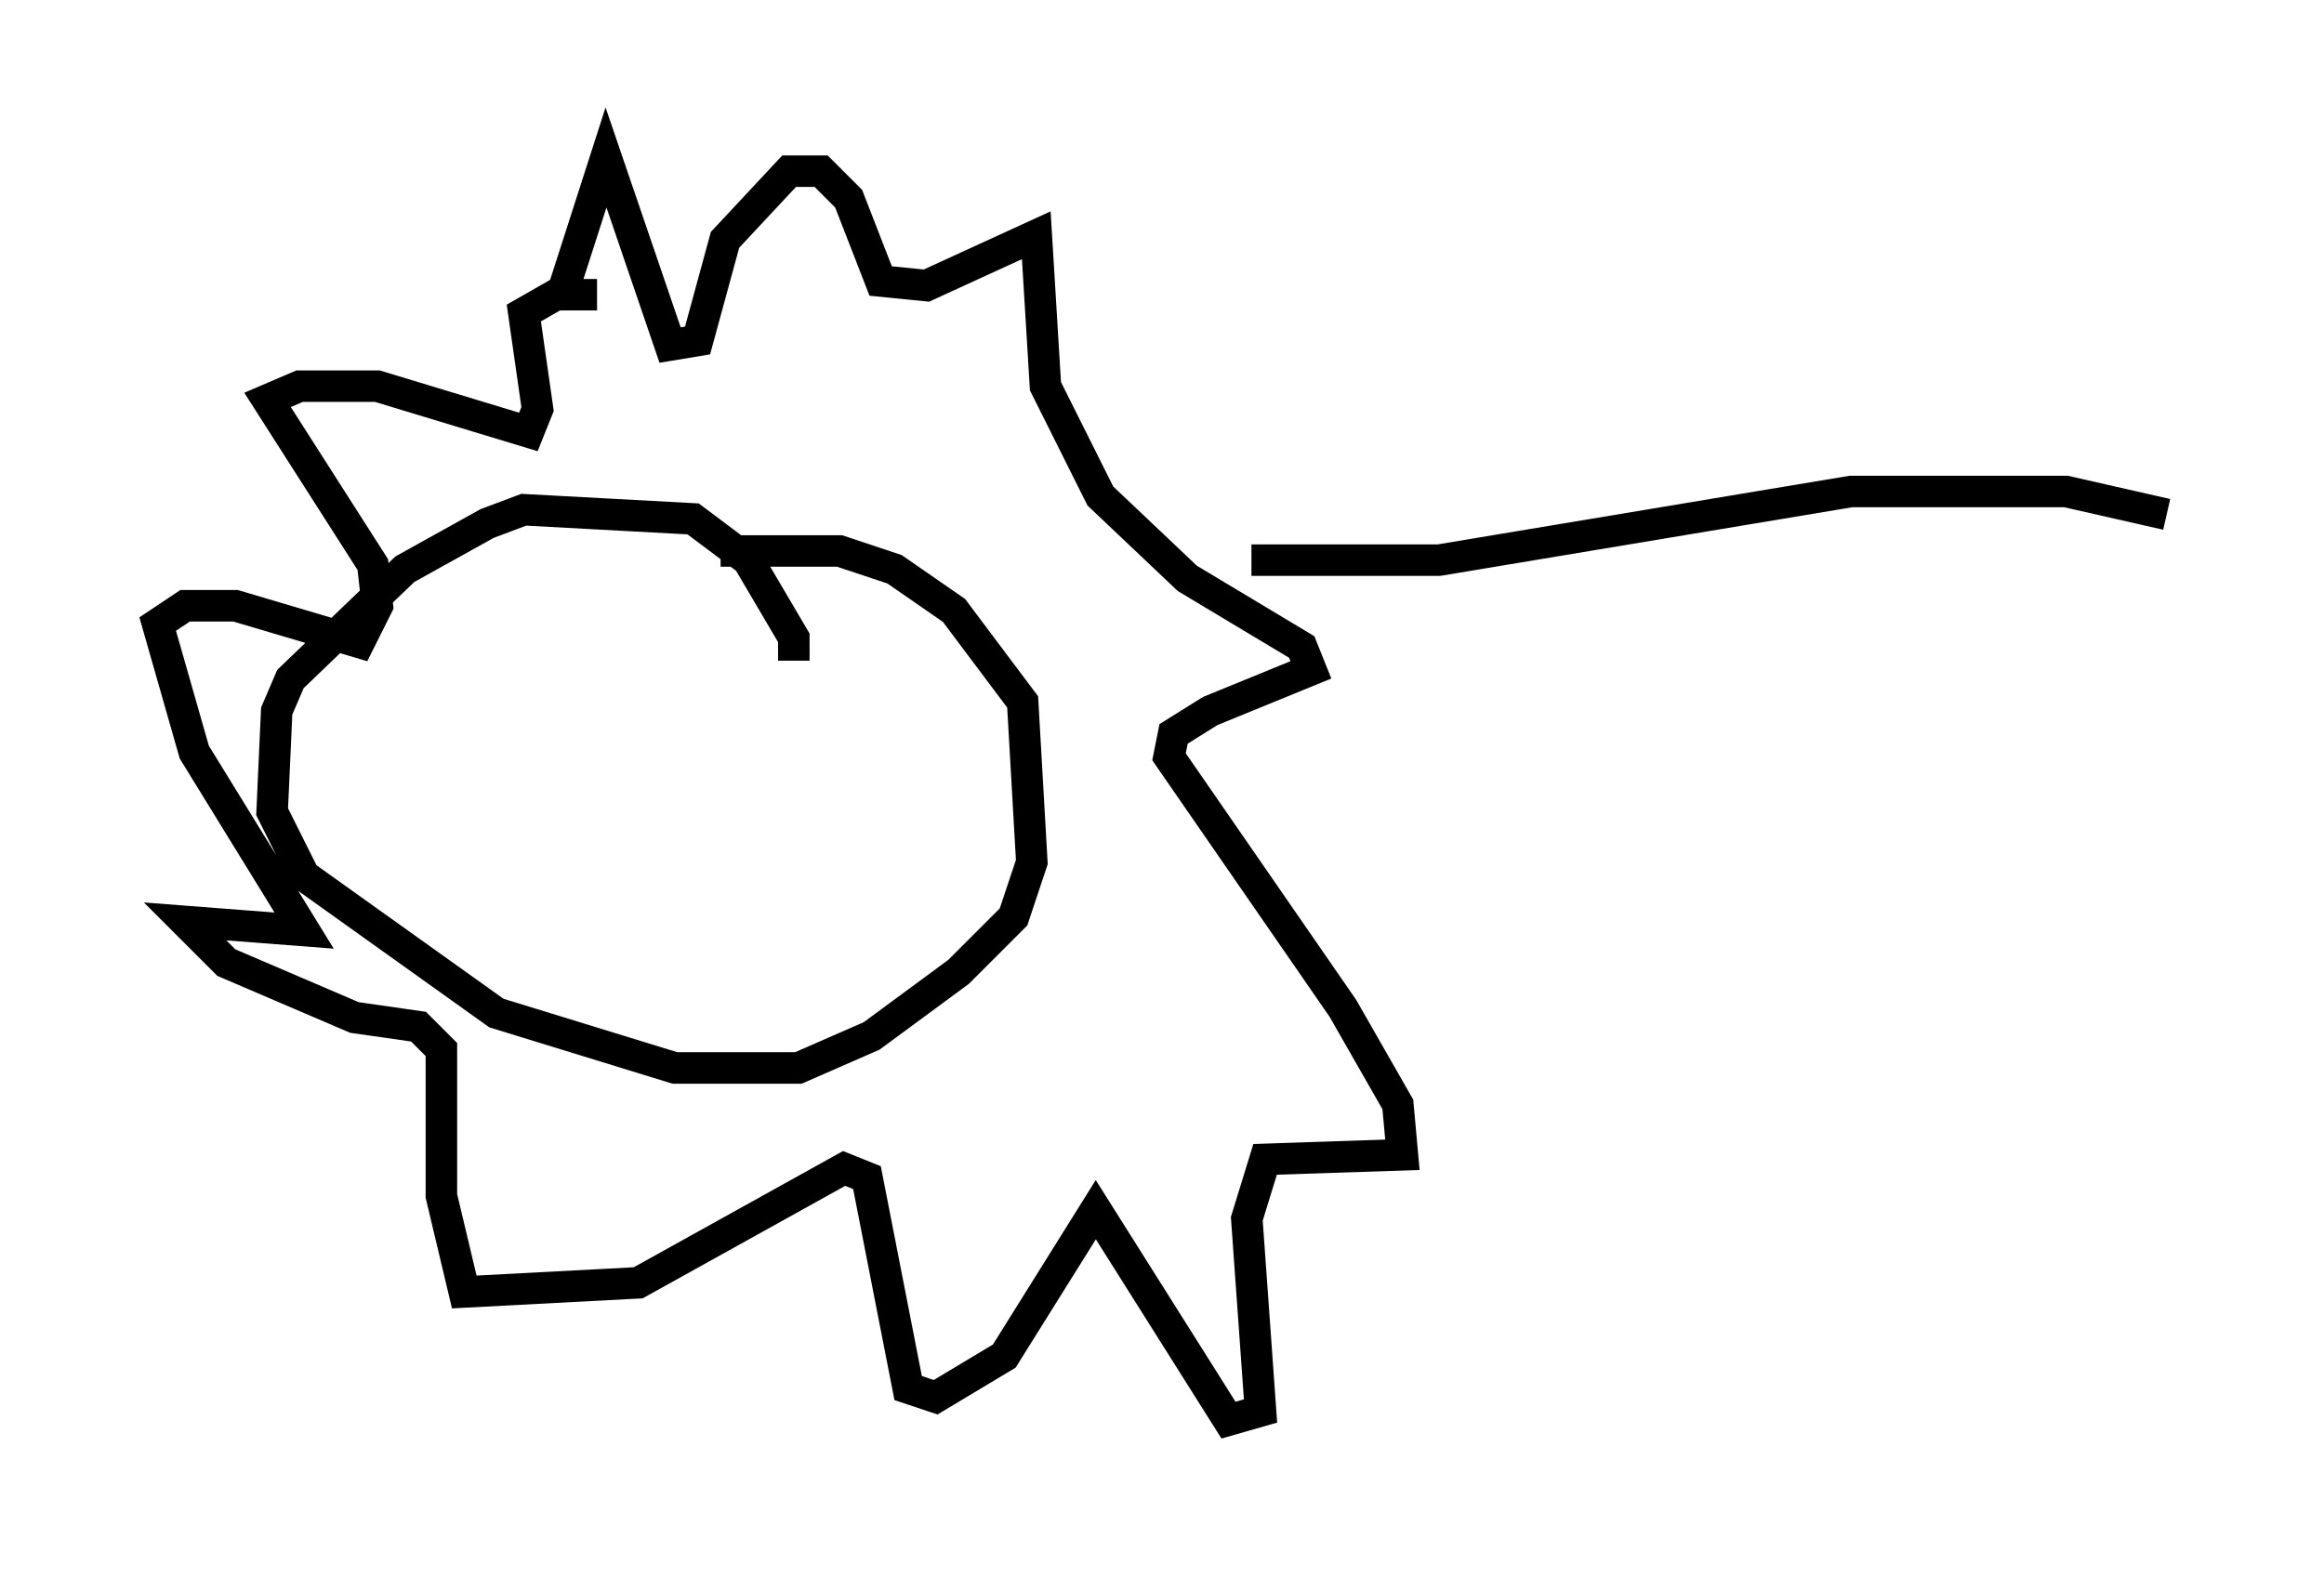 <?xml version="1.0" encoding="utf-8" ?>
<svg baseProfile="full" height="50.089" version="1.1" width="73.765" xmlns="http://www.w3.org/2000/svg" xmlns:ev="http://www.w3.org/2001/xml-events" xmlns:xlink="http://www.w3.org/1999/xlink"><defs /><rect fill="white" height="50.089" width="73.765" x="0" y="0" /><path d="M17.056, 15.313 m0.872, -6.246 l1.307, -4.067 2.034, 5.955 l0.872, -0.145 0.872, -3.196 l2.034, -2.179 1.017, 0.0 l0.872, 0.872 1.017, 2.615 l1.453, 0.145 3.486, -1.598 l0.291, 4.793 1.743, 3.486 l2.76, 2.615 3.631, 2.179 l0.291, 0.726 -3.196, 1.307 l-1.162, 0.726 -0.145, 0.726 l5.52, 7.989 1.743, 3.05 l0.145, 1.598 -4.358, 0.145 l-0.581, 1.888 0.436, 6.101 l-1.017, 0.291 -4.212, -6.682 l-2.905, 4.648 -2.179, 1.307 l-0.872, -0.291 -1.307, -6.682 l-0.726, -0.291 -6.536, 3.631 l-5.52, 0.291 -0.726, -3.05 l0.0, -4.648 -0.726, -0.726 l-2.034, -0.291 -4.067, -1.743 l-1.307, -1.307 3.777, 0.291 l-3.486, -5.665 -1.162, -4.067 l0.872, -0.581 1.598, 0.0 l3.922, 1.162 0.581, -1.162 l-0.145, -1.307 -3.341, -5.229 l1.017, -0.436 2.469, 0.0 l4.793, 1.453 0.291, -0.726 l-0.436, -3.05 1.017, -0.581 l1.307, 0.0 m6.246, 11.62 l0.0, -0.726 -1.453, -2.469 l-1.743, -1.307 -5.374, -0.291 l-1.162, 0.436 -2.615, 1.453 l-3.631, 3.486 -0.436, 1.017 l-0.145, 3.196 1.017, 2.034 l6.101, 4.358 5.665, 1.743 l3.922, 0.0 2.324, -1.017 l2.76, -2.034 1.743, -1.743 l0.581, -1.743 -0.291, -5.084 l-2.179, -2.905 -1.888, -1.307 l-1.743, -0.581 -3.777, 0.0 m16.849, 0.291 l5.955, 0.0 13.073, -2.179 l6.827, 0.0 3.196, 0.726 " fill="none" stroke="black" stroke-width="1" /></svg>